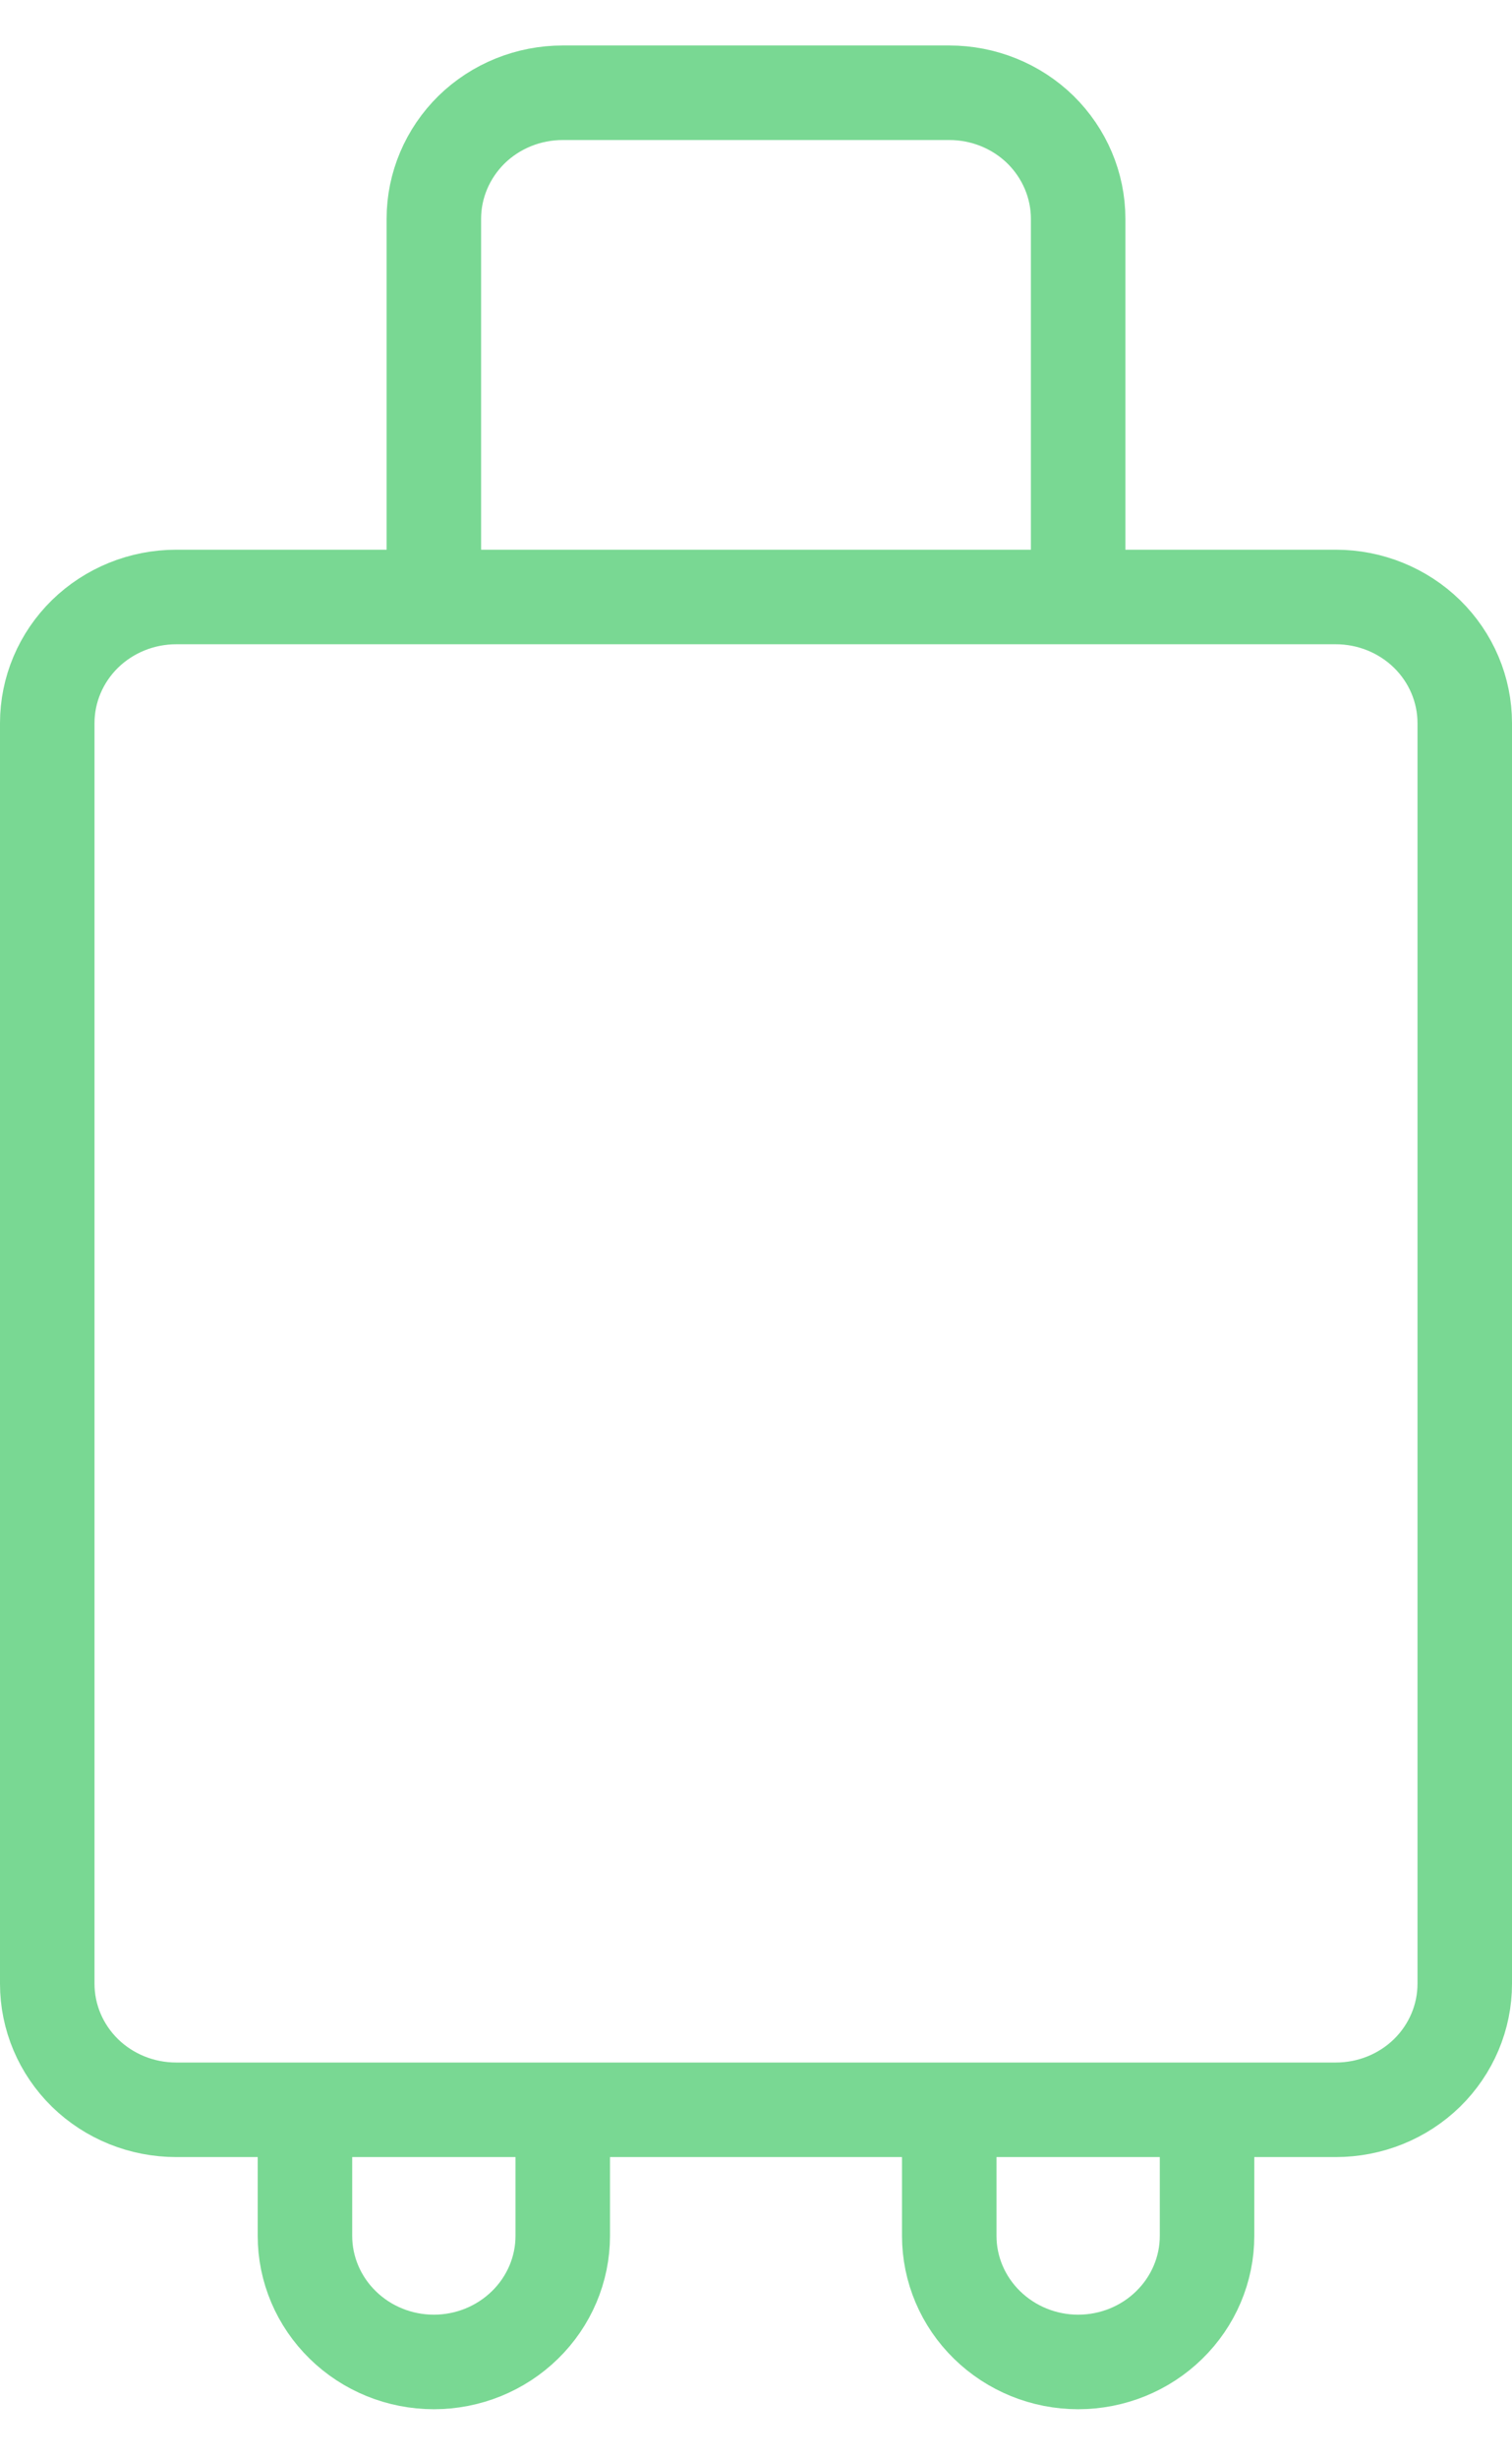 <svg width="16" height="26" viewBox="0 0 16 26" fill="none" xmlns="http://www.w3.org/2000/svg">
<path d="M3.227 22.314V23.648C3.227 24.001 3.371 24.34 3.627 24.59C3.882 24.84 4.229 24.981 4.591 24.981C4.953 24.981 5.299 24.84 5.555 24.59C5.811 24.34 5.955 24.001 5.955 23.648V22.314M10.045 22.314V23.648C10.045 24.001 10.189 24.34 10.445 24.59C10.701 24.84 11.047 24.981 11.409 24.981C11.771 24.981 12.118 24.84 12.373 24.59C12.629 24.34 12.773 24.001 12.773 23.648V22.314M4.591 6.314V2.314C4.591 1.961 4.735 1.622 4.99 1.371C5.246 1.121 5.593 0.981 5.955 0.981H10.045C10.407 0.981 10.754 1.121 11.01 1.371C11.265 1.622 11.409 1.961 11.409 2.314V6.314M0.5 7.648C0.5 7.294 0.644 6.955 0.899 6.705C1.155 6.455 1.502 6.314 1.864 6.314H14.136C14.498 6.314 14.845 6.455 15.101 6.705C15.356 6.955 15.5 7.294 15.5 7.648V20.981C15.5 21.335 15.356 21.674 15.101 21.924C14.845 22.174 14.498 22.314 14.136 22.314H1.864C1.502 22.314 1.155 22.174 0.899 21.924C0.644 21.674 0.5 21.335 0.5 20.981V7.648Z" stroke="#79D893" stroke-linecap="round" stroke-linejoin="round"/>
</svg>
